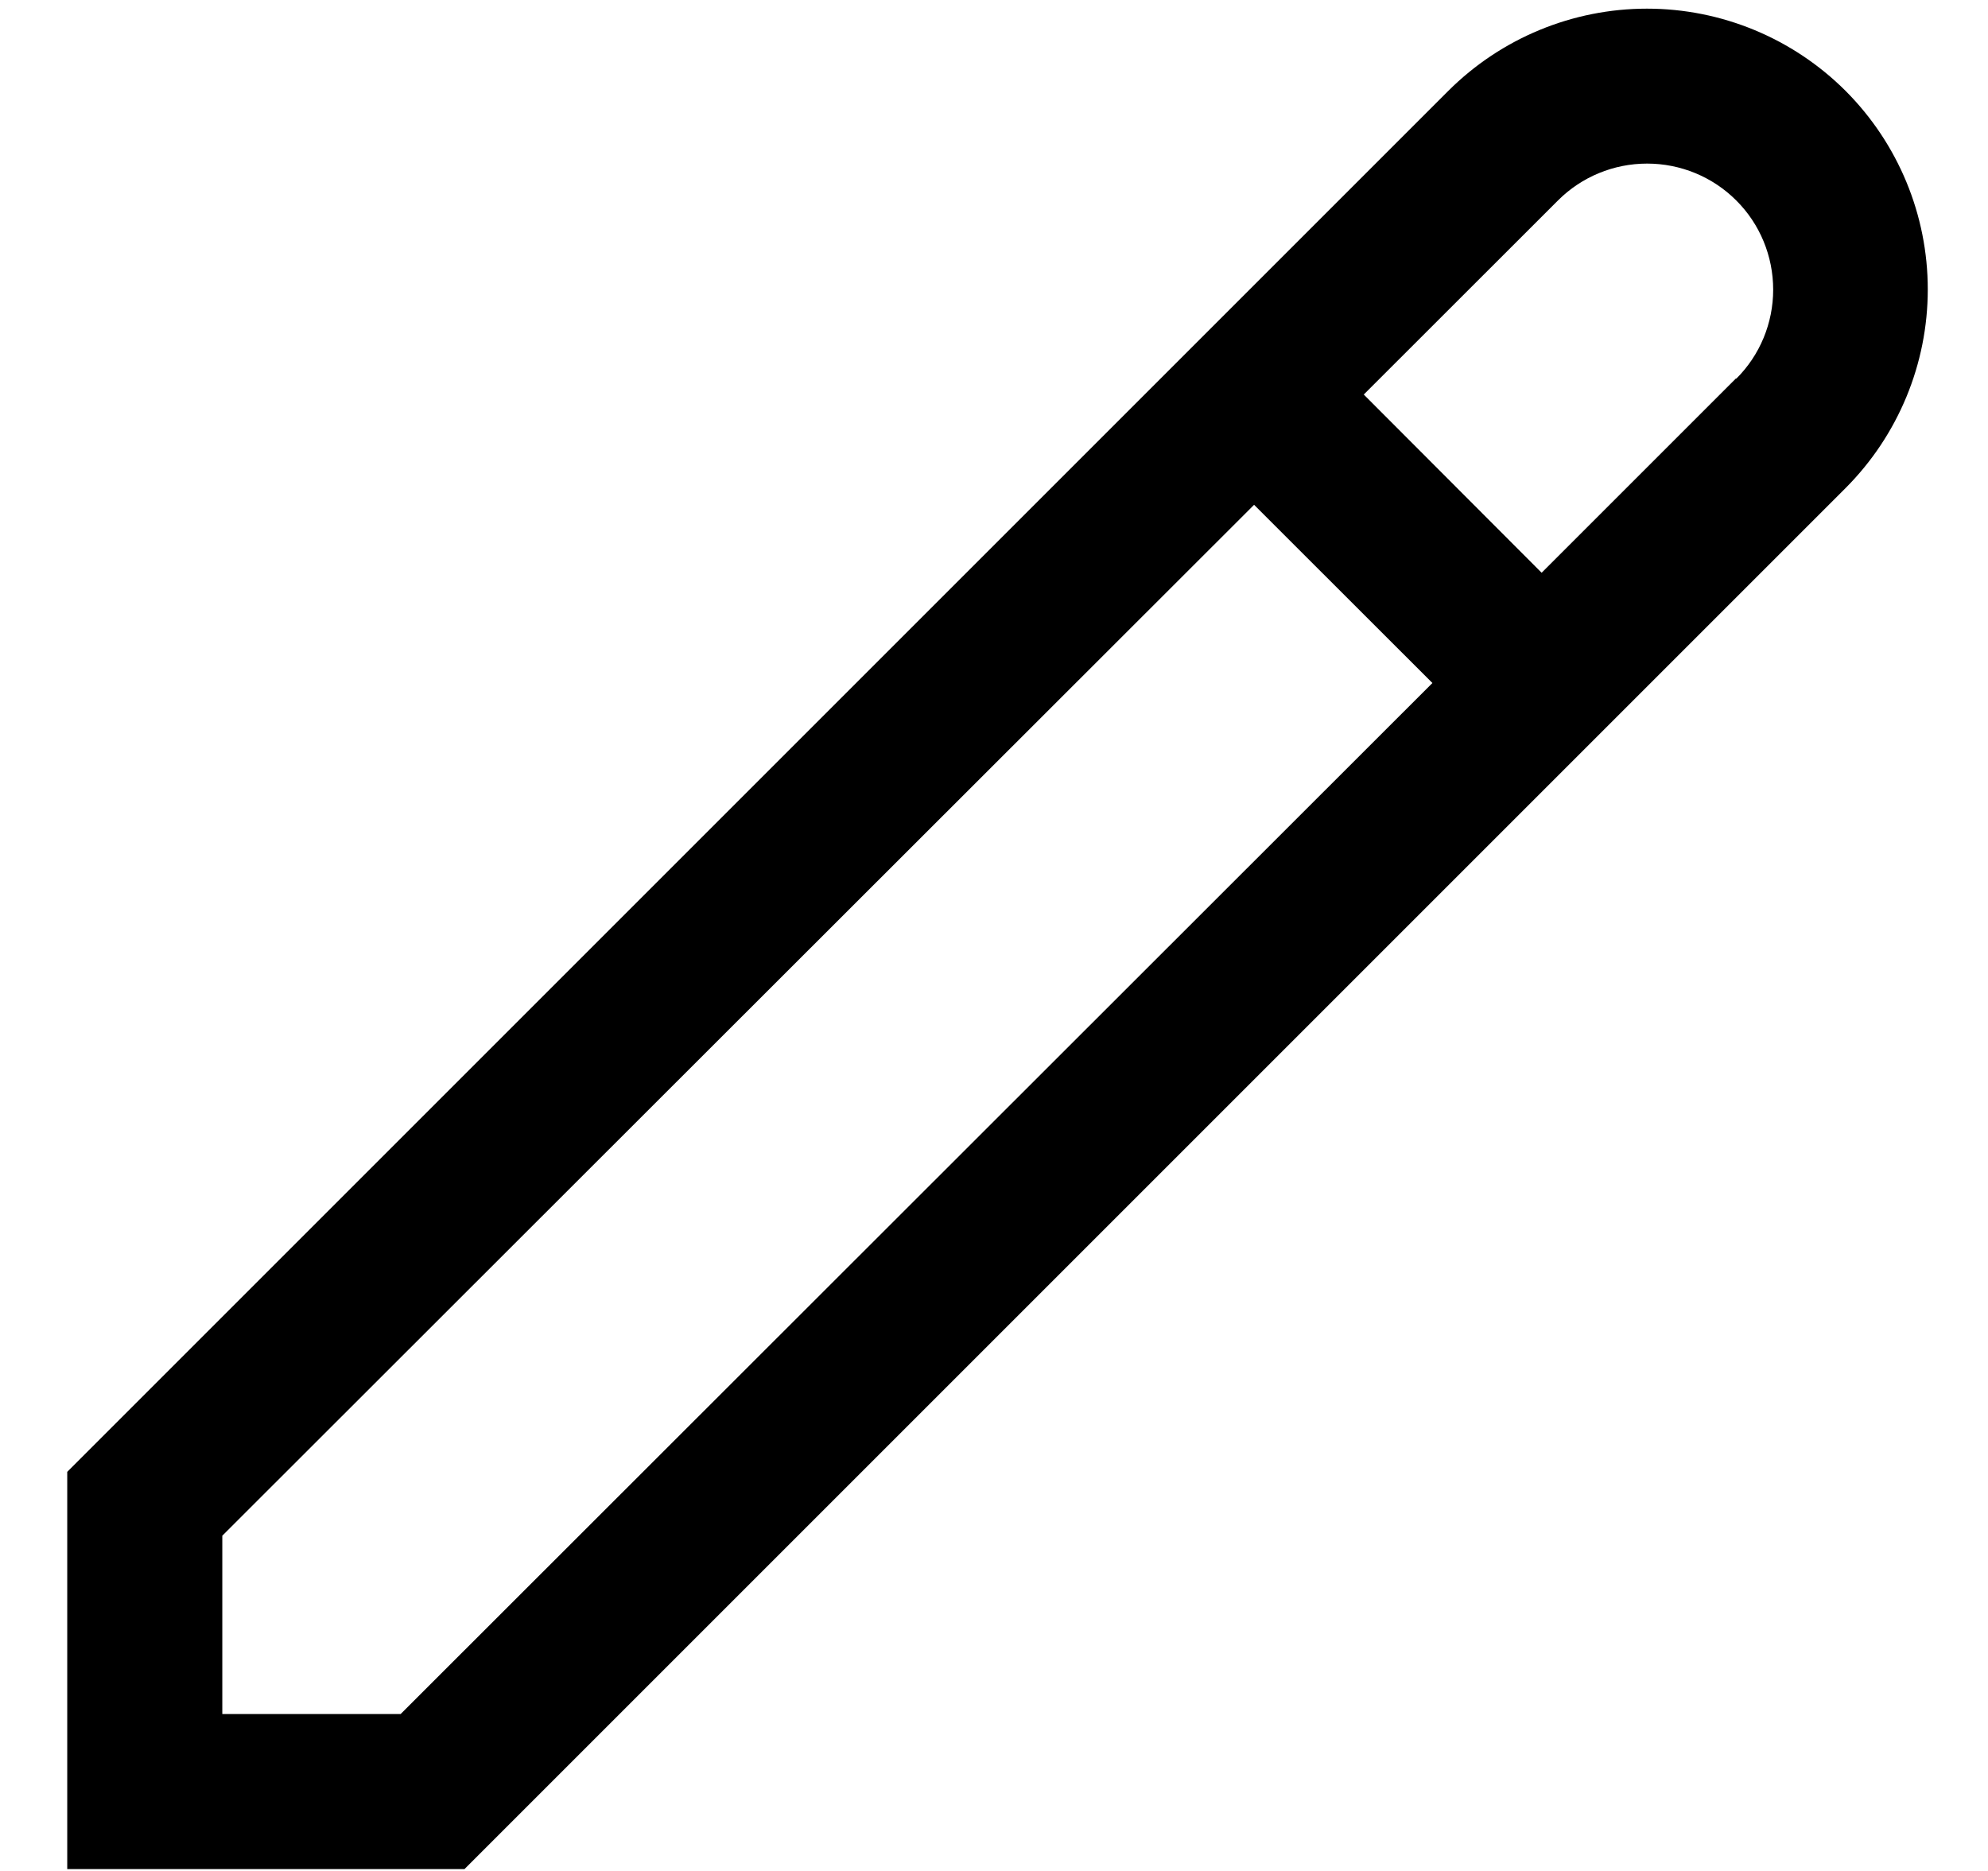 <svg xmlns="http://www.w3.org/2000/svg" width="17" height="16" viewBox="0 0 17 16" fill="none">
    <path
        d="M15.782 0.777C15.331 0.327 14.721 0.074 14.084 0.074C13.447 0.074 12.836 0.327 12.385 0.777L0.575 12.587V15.984H3.972L15.782 4.174C16.232 3.723 16.485 3.112 16.485 2.475C16.485 1.838 16.232 1.228 15.782 0.777ZM3.426 14.658H1.901V13.133L10.724 4.317L12.249 5.841L3.426 14.658ZM14.845 3.236L13.183 4.898L11.662 3.374L13.323 1.714C13.525 1.512 13.799 1.399 14.085 1.399C14.371 1.399 14.645 1.512 14.847 1.714C15.05 1.916 15.163 2.191 15.163 2.477C15.163 2.763 15.05 3.037 14.847 3.239L14.845 3.236Z"
        fill="black" />
</svg>